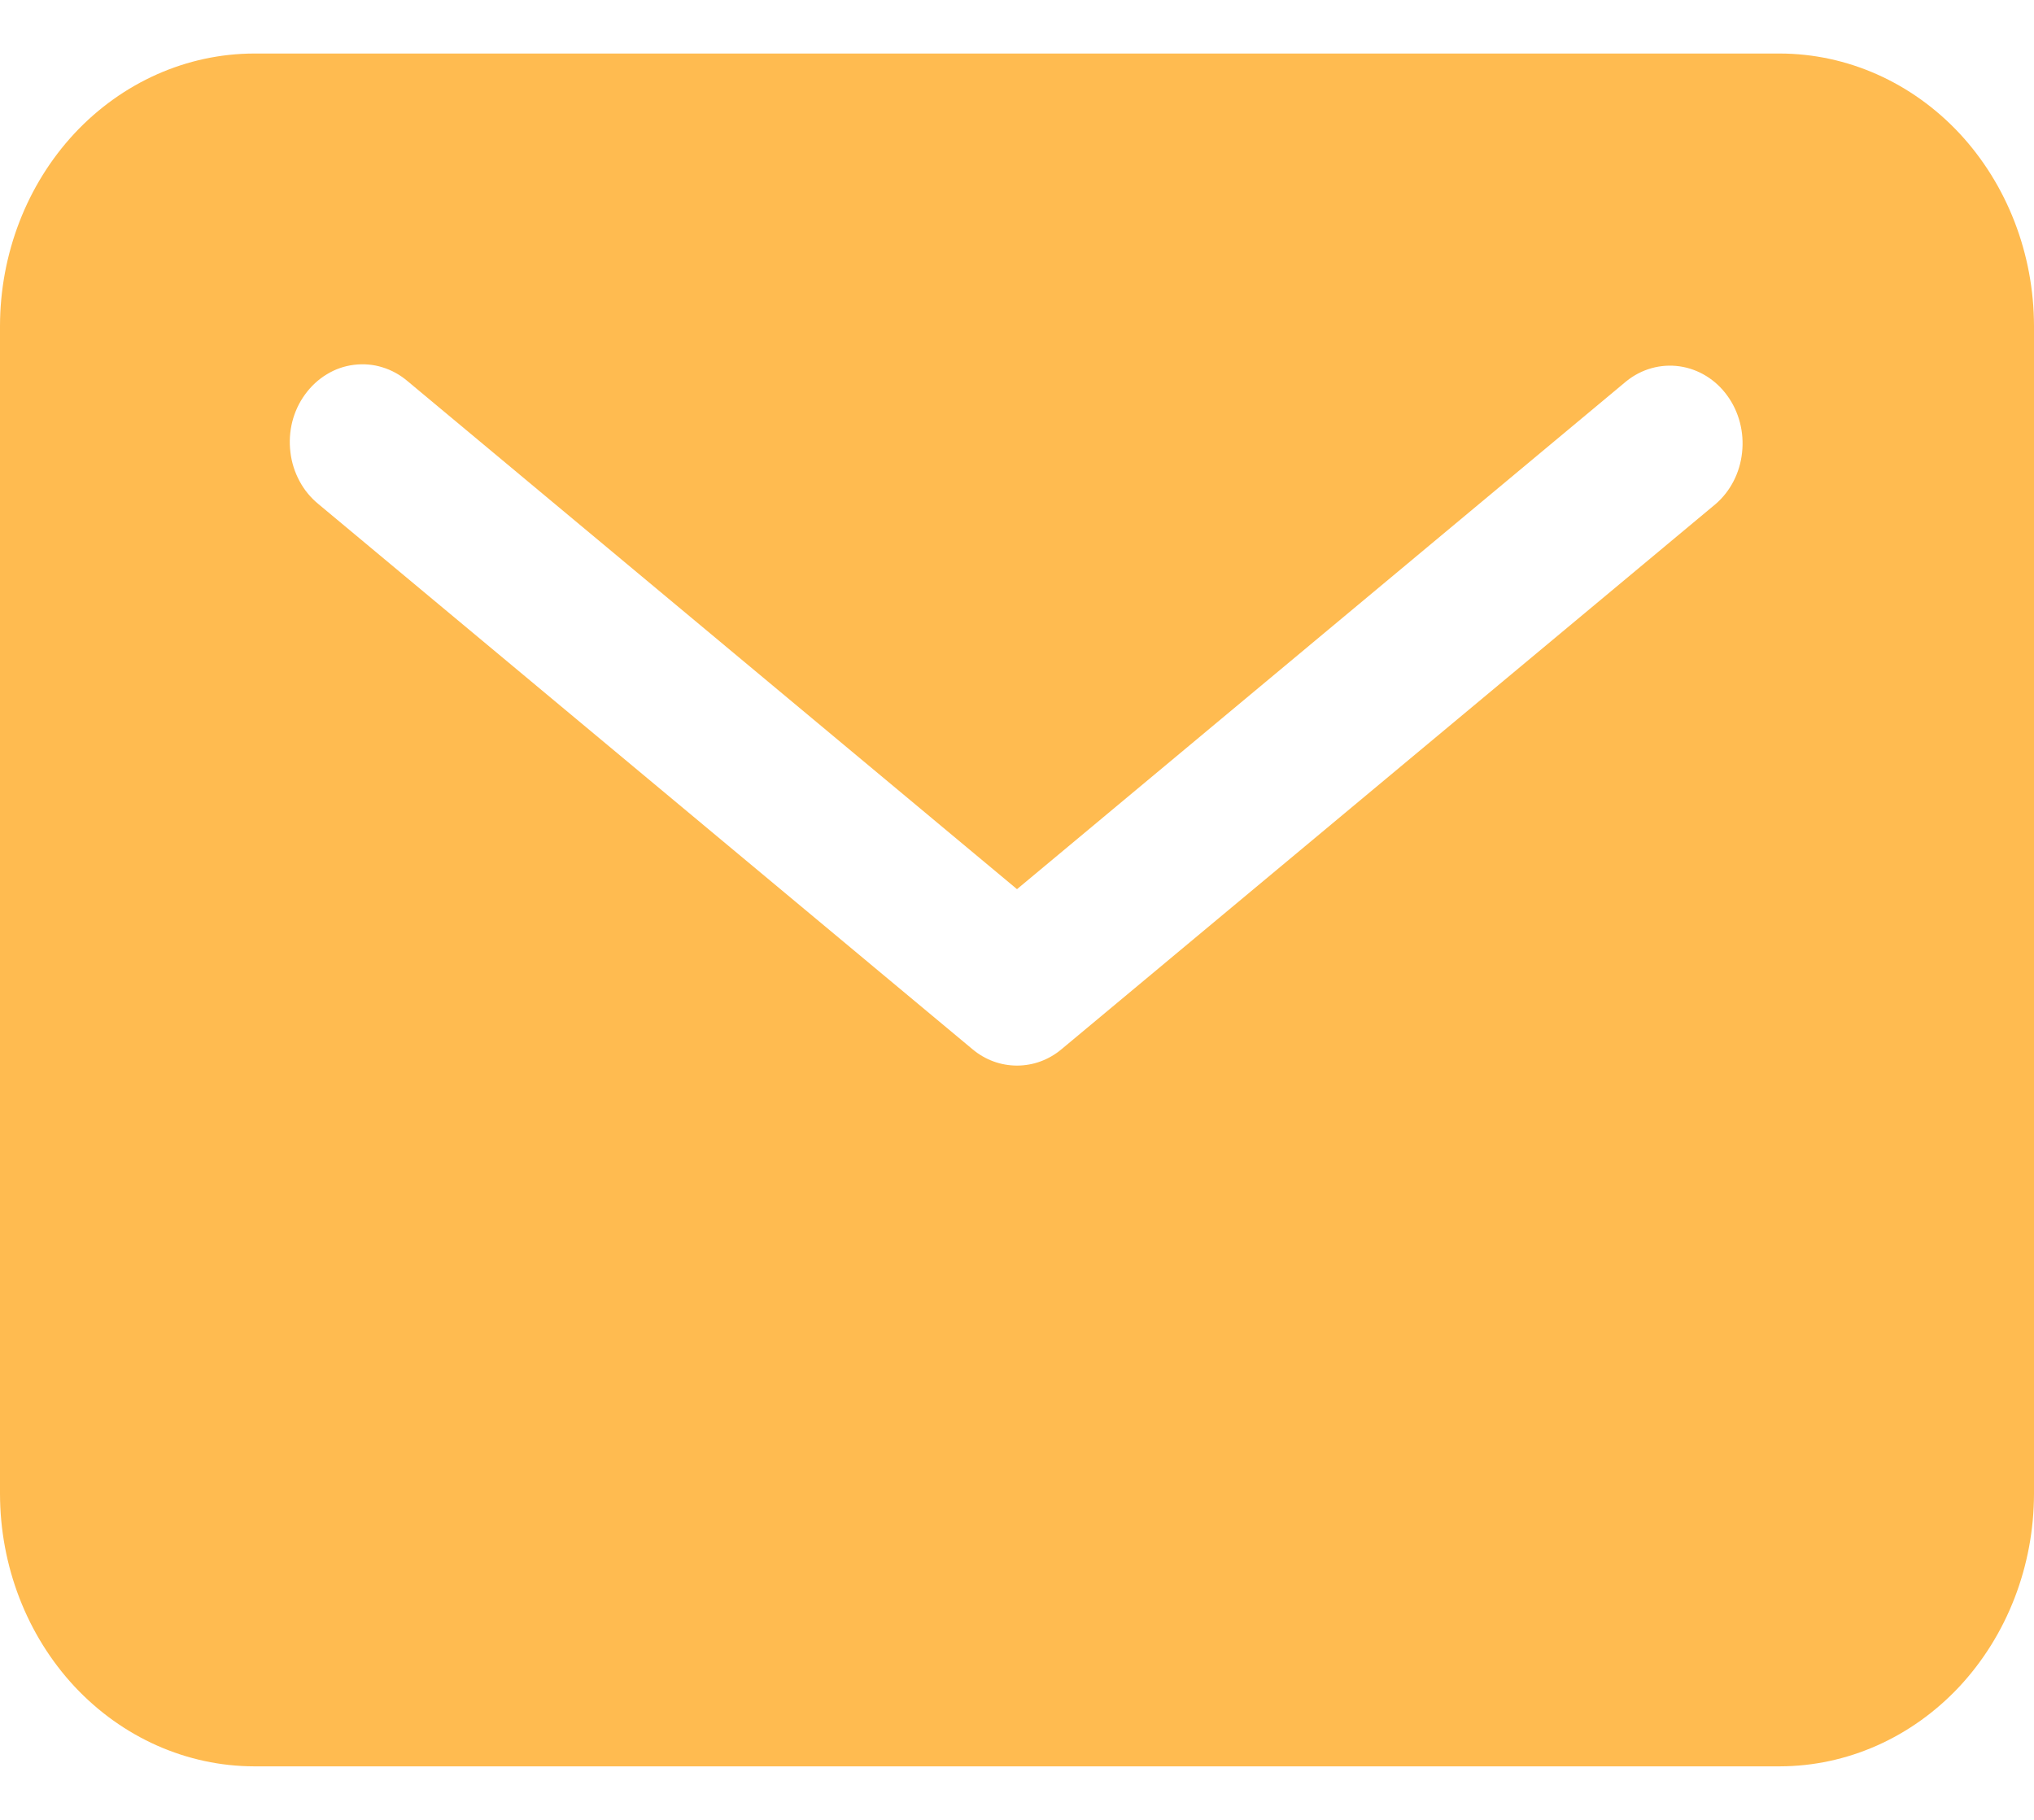 <svg width="19" height="17" viewBox="0 0 19 17" fill="none" xmlns="http://www.w3.org/2000/svg">
<path d="M16.625 0.5H2.375C1.745 0.501 1.142 0.769 0.696 1.246C0.251 1.724 0.001 2.371 0 3.045V13.954C0.001 14.629 0.251 15.276 0.696 15.754C1.142 16.231 1.745 16.499 2.375 16.5H16.625C17.255 16.499 17.858 16.231 18.304 15.754C18.749 15.276 18.999 14.629 19 13.954V3.045C18.999 2.371 18.749 1.724 18.304 1.246C17.858 0.769 17.255 0.501 16.625 0.5ZM16.024 4.71L9.916 9.801C9.797 9.901 9.651 9.954 9.5 9.954C9.349 9.954 9.203 9.901 9.084 9.801L2.976 4.71C2.905 4.652 2.844 4.58 2.799 4.496C2.754 4.413 2.724 4.321 2.713 4.225C2.701 4.13 2.707 4.033 2.73 3.94C2.754 3.847 2.794 3.76 2.85 3.684C2.905 3.608 2.974 3.544 3.052 3.497C3.13 3.449 3.216 3.419 3.306 3.408C3.395 3.397 3.486 3.404 3.572 3.431C3.658 3.457 3.739 3.502 3.809 3.562L9.5 8.306L15.191 3.562C15.333 3.447 15.512 3.397 15.689 3.422C15.865 3.447 16.026 3.545 16.135 3.696C16.245 3.847 16.294 4.038 16.273 4.228C16.253 4.418 16.163 4.591 16.024 4.71Z" fill="#FFBB50"/>
</svg>
